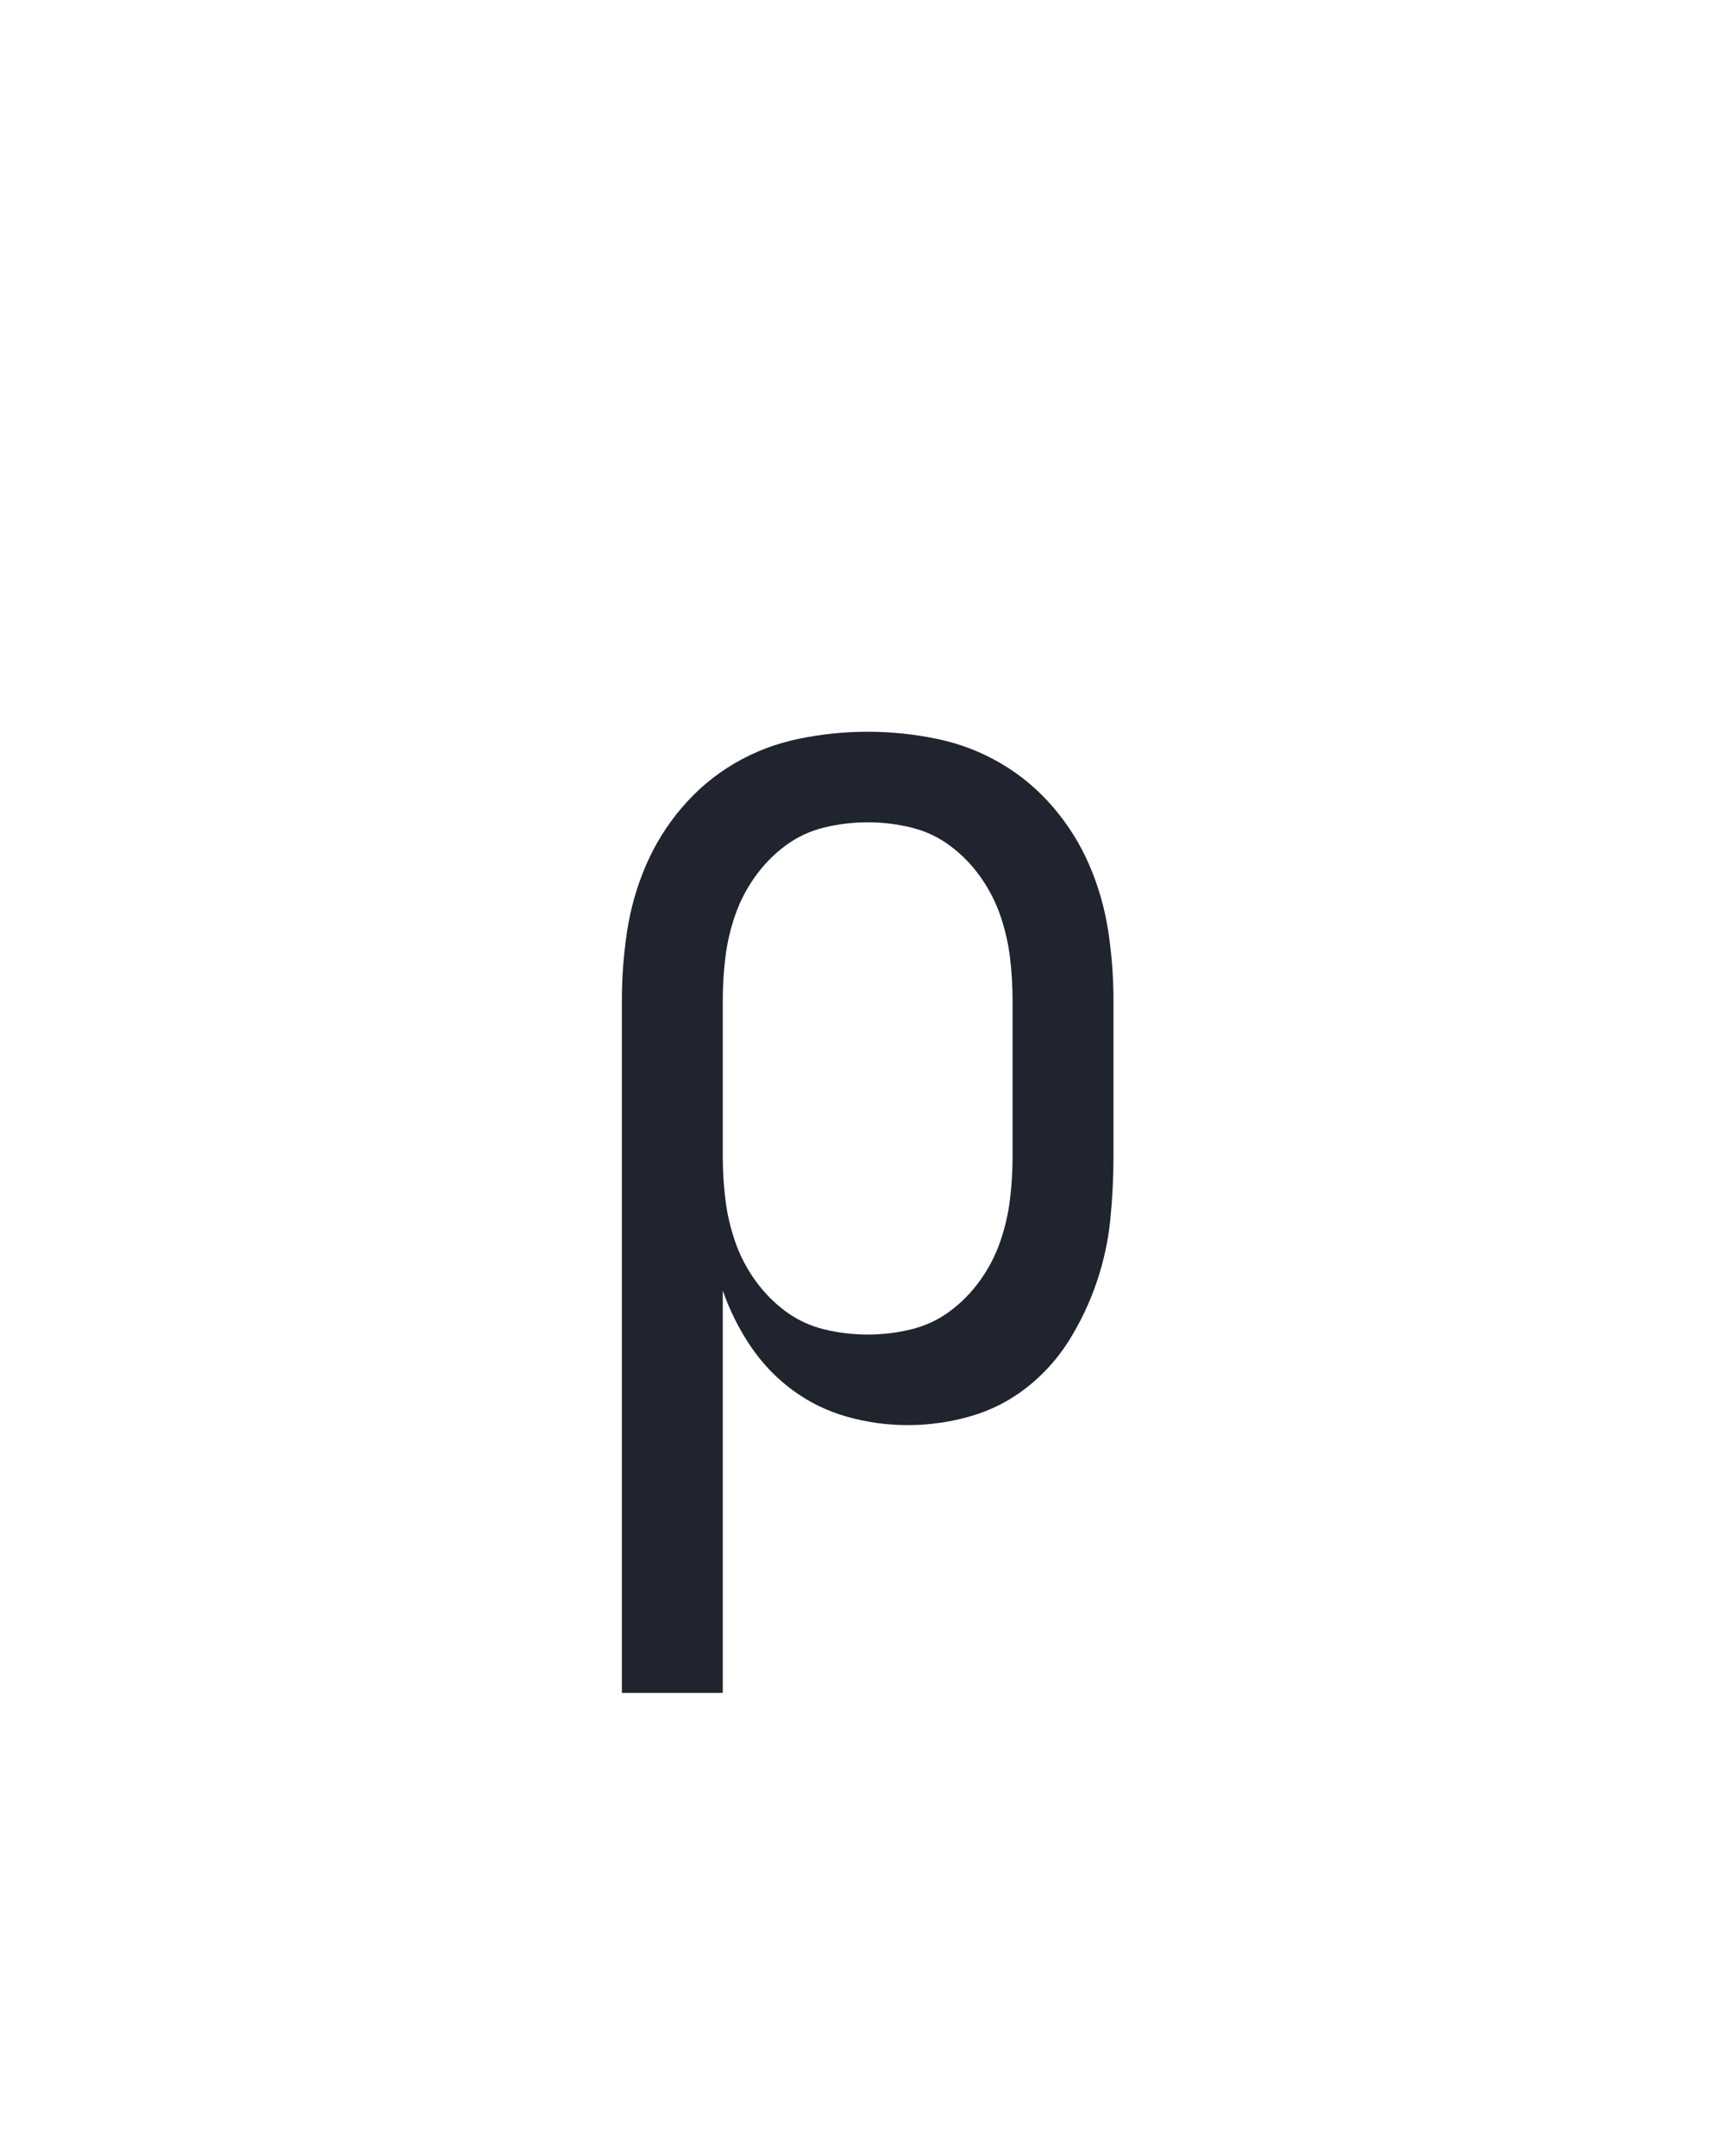 <?xml version="1.0" encoding="UTF-8" standalone="no"?>
<svg height="160" viewBox="0 0 128 160" width="128" xmlns="http://www.w3.org/2000/svg">
<defs>
<path d="M 64 215 L 64 -320 Q 64 -347 68 -373.5 Q 72 -400 82.5 -424.5 Q 93 -449 110.5 -469.5 Q 128 -490 151 -503.5 Q 174 -517 200.5 -522.5 Q 227 -528 254 -528 Q 281 -528 307.5 -522.5 Q 334 -517 357 -503.5 Q 380 -490 397.5 -469.5 Q 415 -449 425.5 -424.5 Q 436 -400 440 -373.5 Q 444 -347 444 -320 L 444 -200 Q 444 -175 441.5 -150.5 Q 439 -126 431 -102.5 Q 423 -79 410 -58 Q 397 -37 377.5 -21.5 Q 358 -6 334 1 Q 310 8 285 8 Q 261 8 238 1.5 Q 215 -5 196 -19 Q 177 -33 163.5 -53 Q 150 -73 142 -96 L 142 215 Z M 254 -62 Q 271 -62 287.5 -66 Q 304 -70 317.5 -80 Q 331 -90 341 -104 Q 351 -118 356.5 -134 Q 362 -150 364 -166.5 Q 366 -183 366 -200 L 366 -320 Q 366 -337 364 -353.5 Q 362 -370 356.5 -386 Q 351 -402 341 -416 Q 331 -430 317.5 -440 Q 304 -450 287.5 -454 Q 271 -458 254 -458 Q 237 -458 220.5 -454 Q 204 -450 190.5 -440 Q 177 -430 167 -416 Q 157 -402 151.5 -386 Q 146 -370 144 -353.5 Q 142 -337 142 -320 L 142 -200 Q 142 -183 144 -166.5 Q 146 -150 151.5 -134 Q 157 -118 167 -104 Q 177 -90 190.5 -80 Q 204 -70 220.5 -66 Q 237 -62 254 -62 Z " id="path1"/>
</defs>
<g>
<g data-source-text="p" fill="#20242e" transform="translate(40 104.992) rotate(0) scale(0.096)">
<use href="#path1" transform="translate(0 0)"/>
</g>
</g>
</svg>